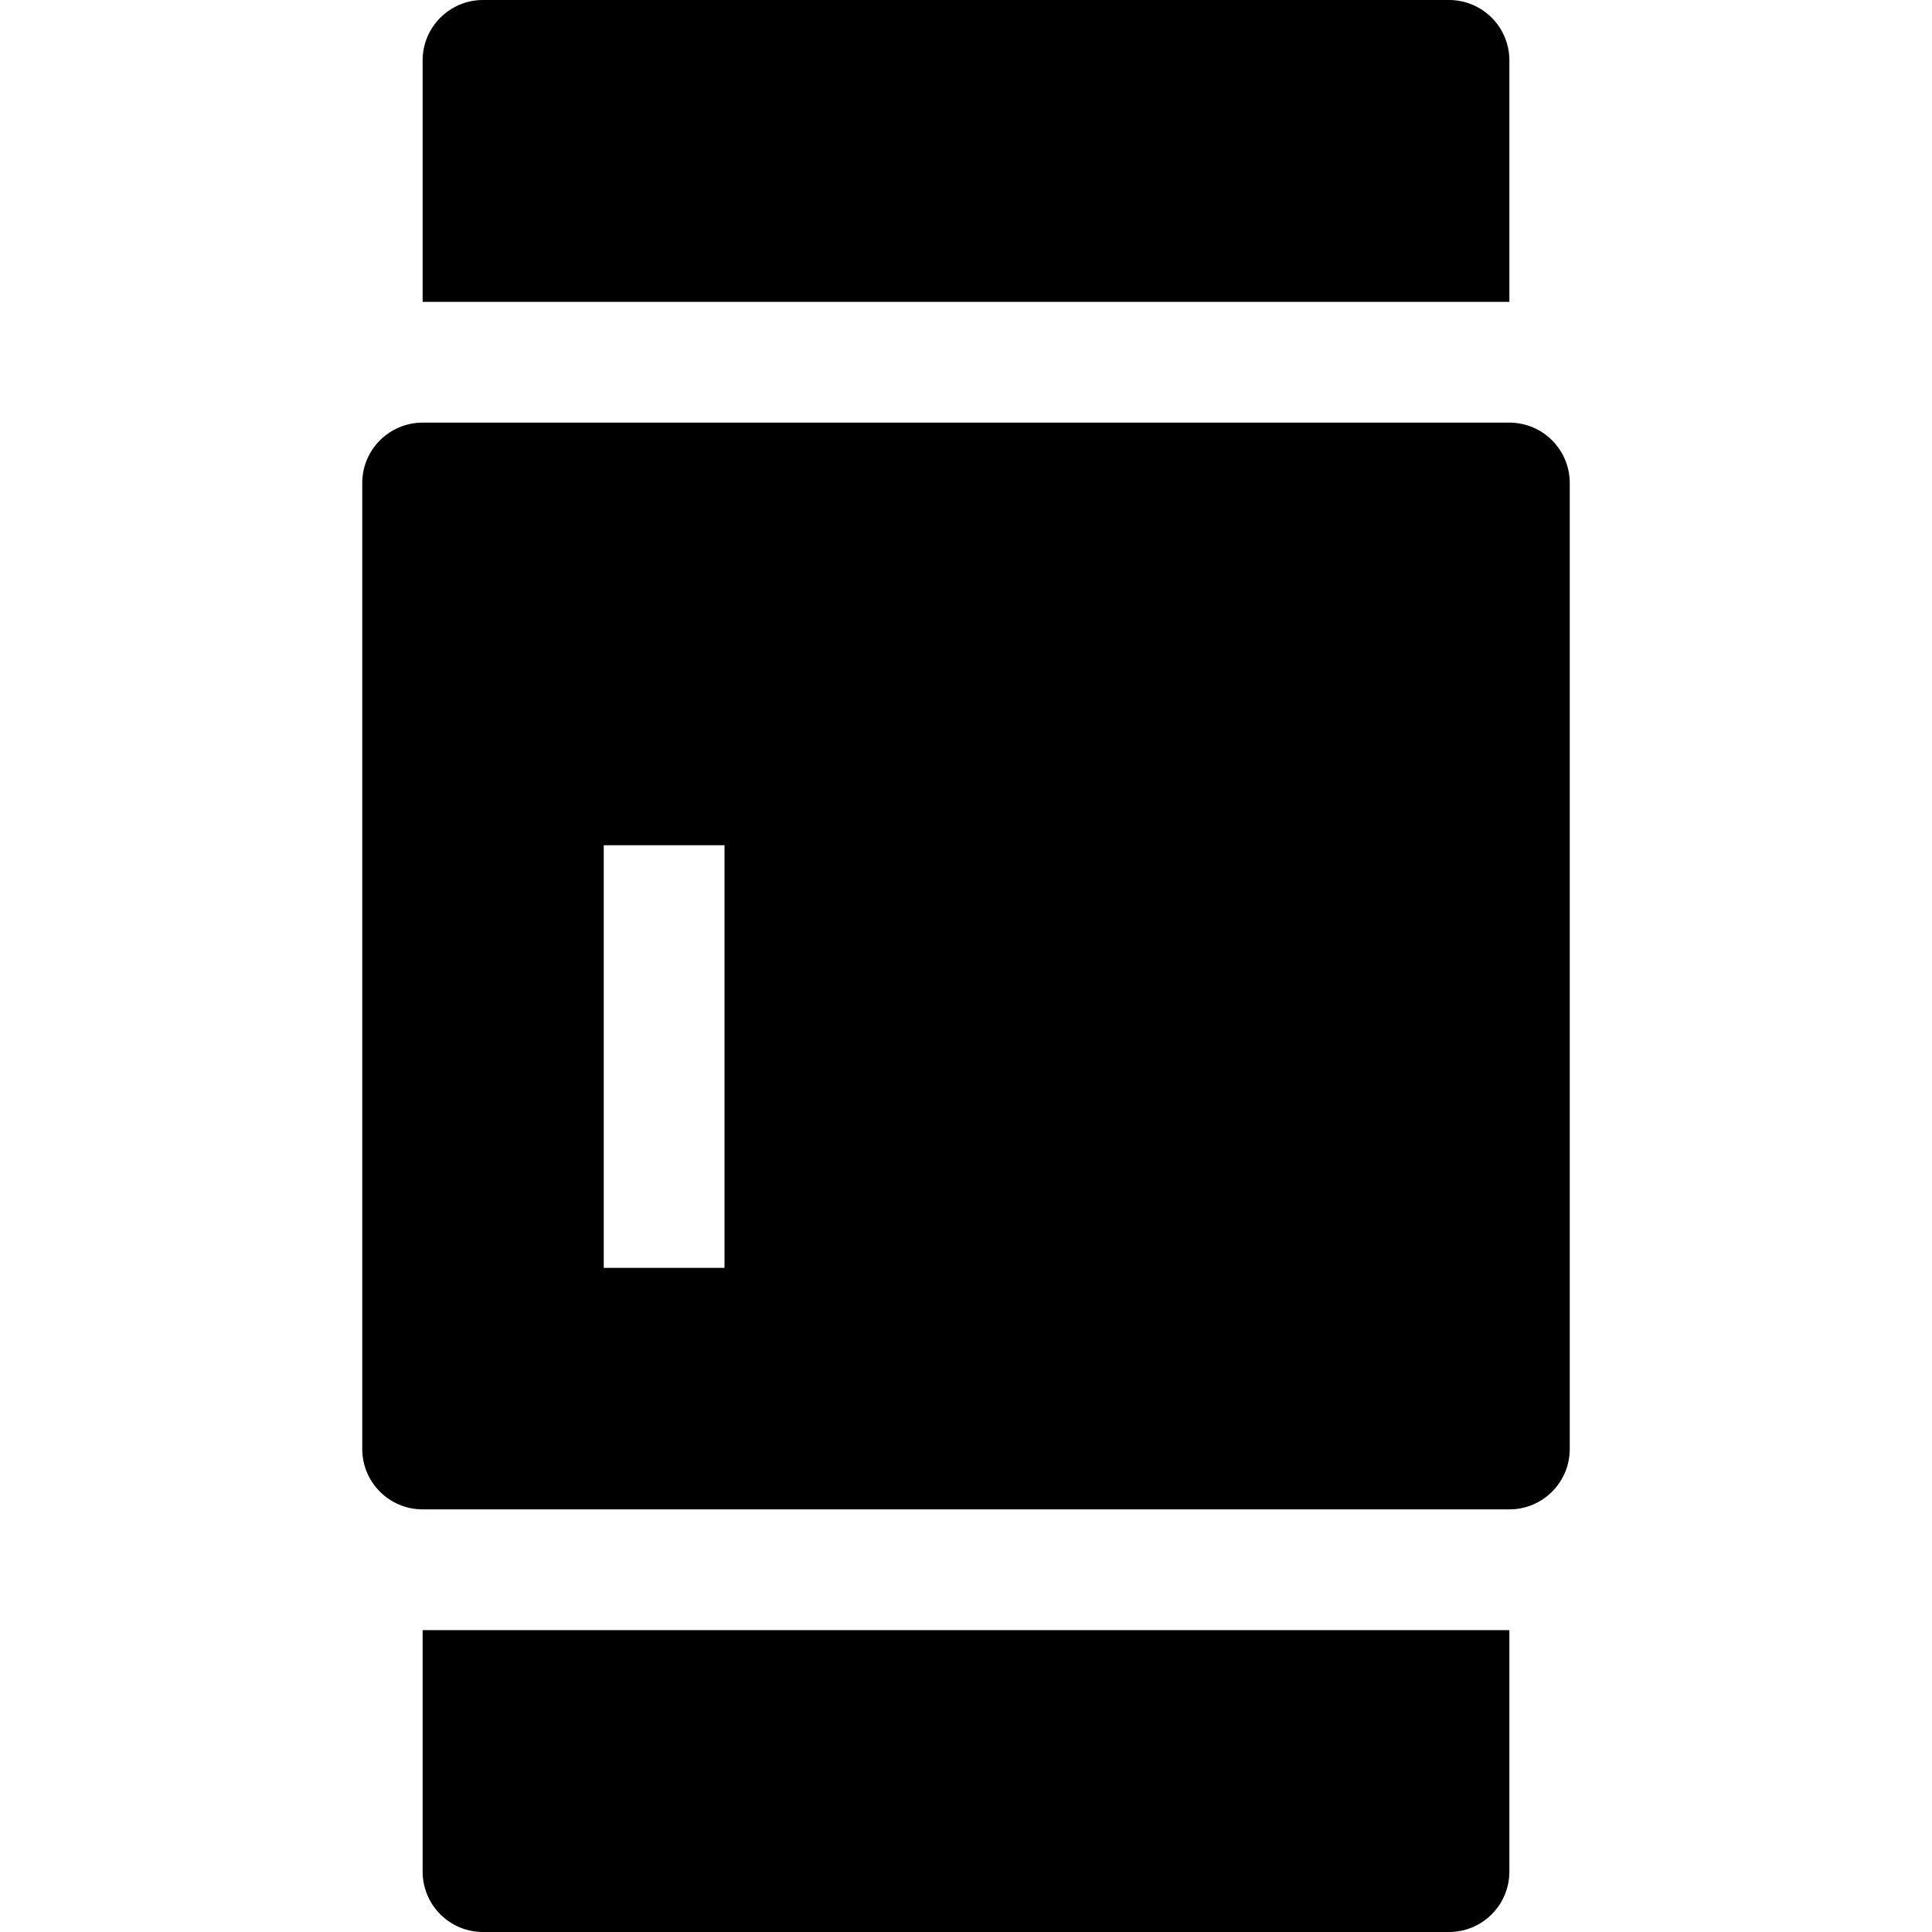 <?xml version="1.0" encoding="utf-8"?>
<!-- Generator: Adobe Illustrator 19.2.1, SVG Export Plug-In . SVG Version: 6.00 Build 0)  -->
<!DOCTYPE svg PUBLIC "-//W3C//DTD SVG 1.1//EN" "http://www.w3.org/Graphics/SVG/1.1/DTD/svg11.dtd">
<svg version="1.1" id="Layer_1" xmlns="http://www.w3.org/2000/svg" xmlns:xlink="http://www.w3.org/1999/xlink" x="0px" y="0px"
	 width="32px" height="32px" viewBox="0 0 32 32" enable-background="new 0 0 32 32" xml:space="preserve">
<path d="M25,1c0-0.552-0.448-1-1-1H8C7.448,0,7,0.448,7,1v4h18V1z"/>
<path d="M7,31c0,0.552,0.448,1,1,1h16c0.552,0,1-0.448,1-1v-4H7V31z"/>
<path d="M6,8v16c0,0.552,0.448,1,1,1h18c0.552,0,1-0.448,1-1V8c0-0.552-0.448-1-1-1H7C6.448,7,6,7.448,6,8z M10,14h2v7h-2V14z"/>
</svg>
